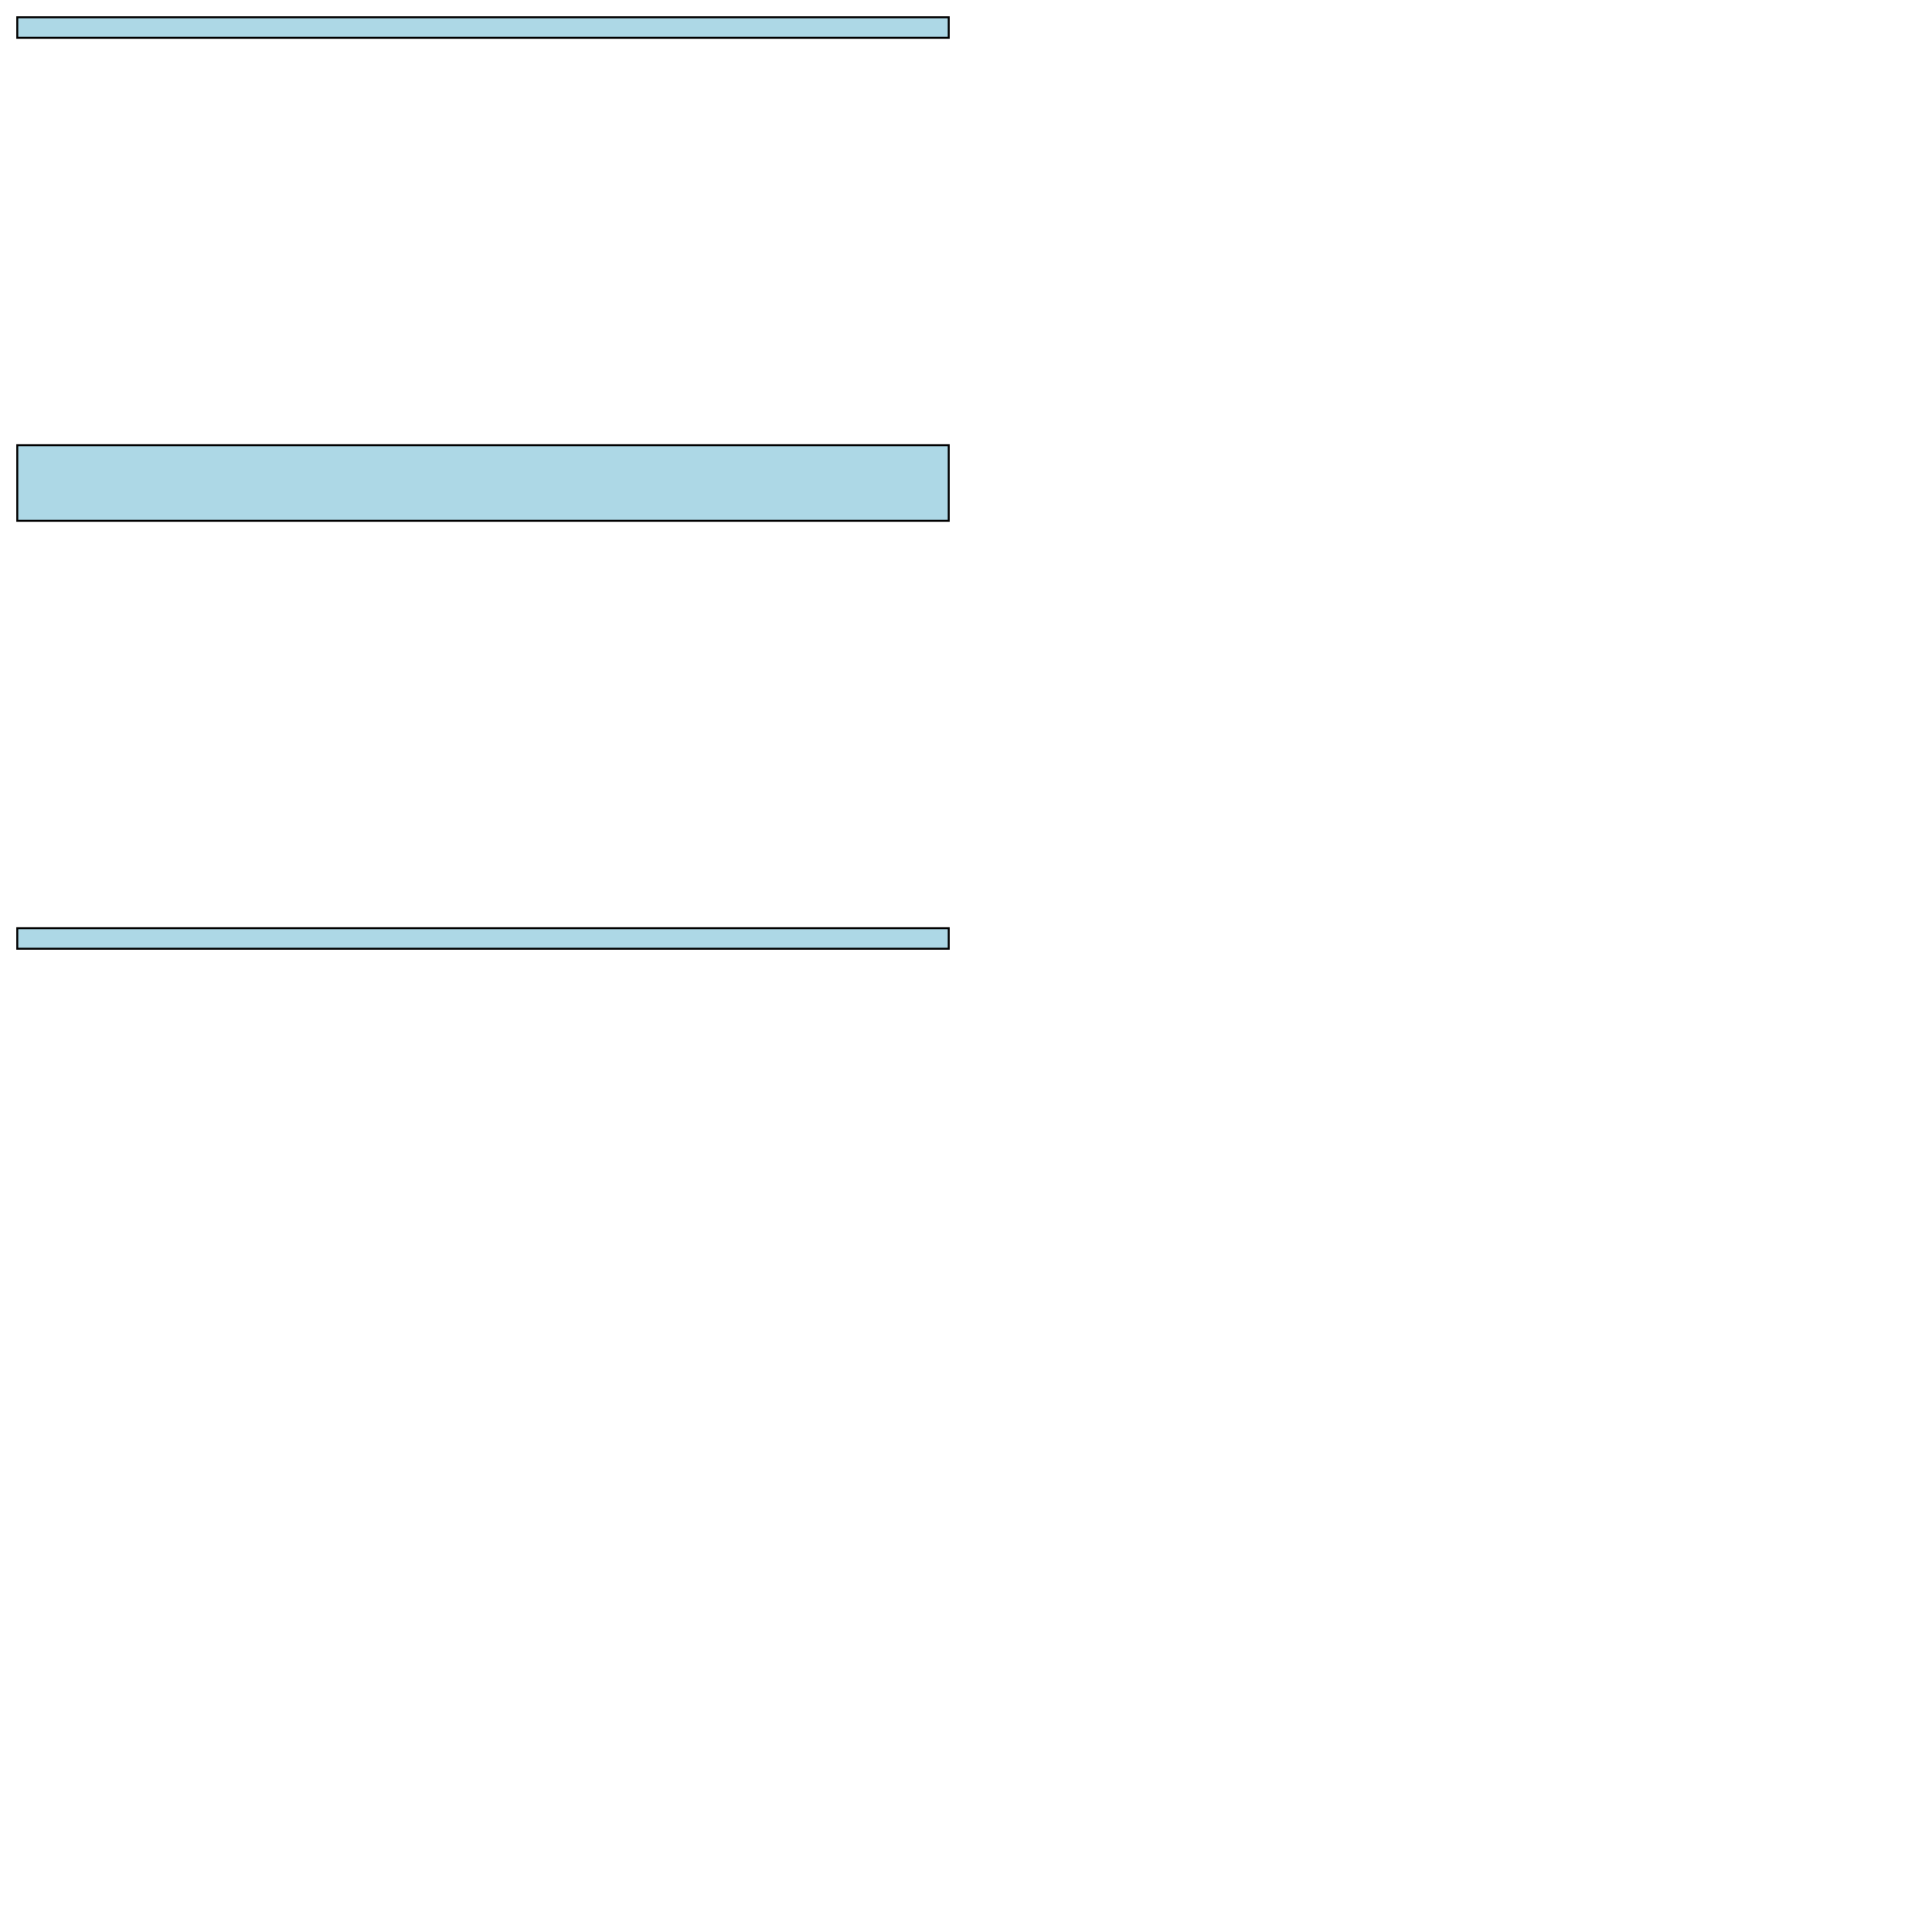 <?xml version="1.0" encoding="UTF-8" standalone="yes"?>
<!DOCTYPE svg PUBLIC "-//W3C//DTD SVG 1.0//EN" "http://www.w3.org/TR/2001/REC-SVG-20010904/DTD/svg10.dtd">
<svg height="2000" width="2000" xmlns="http://www.w3.org/2000/svg" xmlns:svg="http://www.w3.org/2000/svg" xmlns:xlink="http://www.w3.org/1999/xlink">
   <marker id="endArrow" markerHeight="8" markerUnits="strokeWidth" markerWidth="10" orient="auto" refX="1" refY="5" viewBox="0 0 10 10">
      <polyline fill="darkblue" points="0,0 10,5 0,10 1,5" />
   </marker>
   <path d="M 982.11 982.11 17.89 982.11 17.89 960.872 982.11 960.872 z " style="fill: lightblue; stroke: black; stroke-width: 0; fill-type: evenodd"  fill-opacity="1" />
   <path d="M 982.11 982.11 17.89 982.11 17.89 960.872 982.11 960.872 z" style="fill: none; stroke: black; stroke-width: 2; fill-type: evenodd"  fill-opacity="1" />
   <path d="M 982.11 539.128 17.89 539.128 17.89 460.872 982.11 460.872 z " style="fill: lightblue; stroke: black; stroke-width: 0; fill-type: evenodd"  fill-opacity="1" />
   <path d="M 982.11 539.128 17.89 539.128 17.89 460.872 982.11 460.872 z" style="fill: none; stroke: black; stroke-width: 2; fill-type: evenodd"  fill-opacity="1" />
   <path d="M 982.11 39.128 17.89 39.128 17.89 17.89 982.11 17.89 z " style="fill: lightblue; stroke: black; stroke-width: 0; fill-type: evenodd"  fill-opacity="1" />
   <path d="M 982.11 39.128 17.89 39.128 17.89 17.89 982.11 17.89 z" style="fill: none; stroke: black; stroke-width: 2; fill-type: evenodd"  fill-opacity="1" />
</svg>
